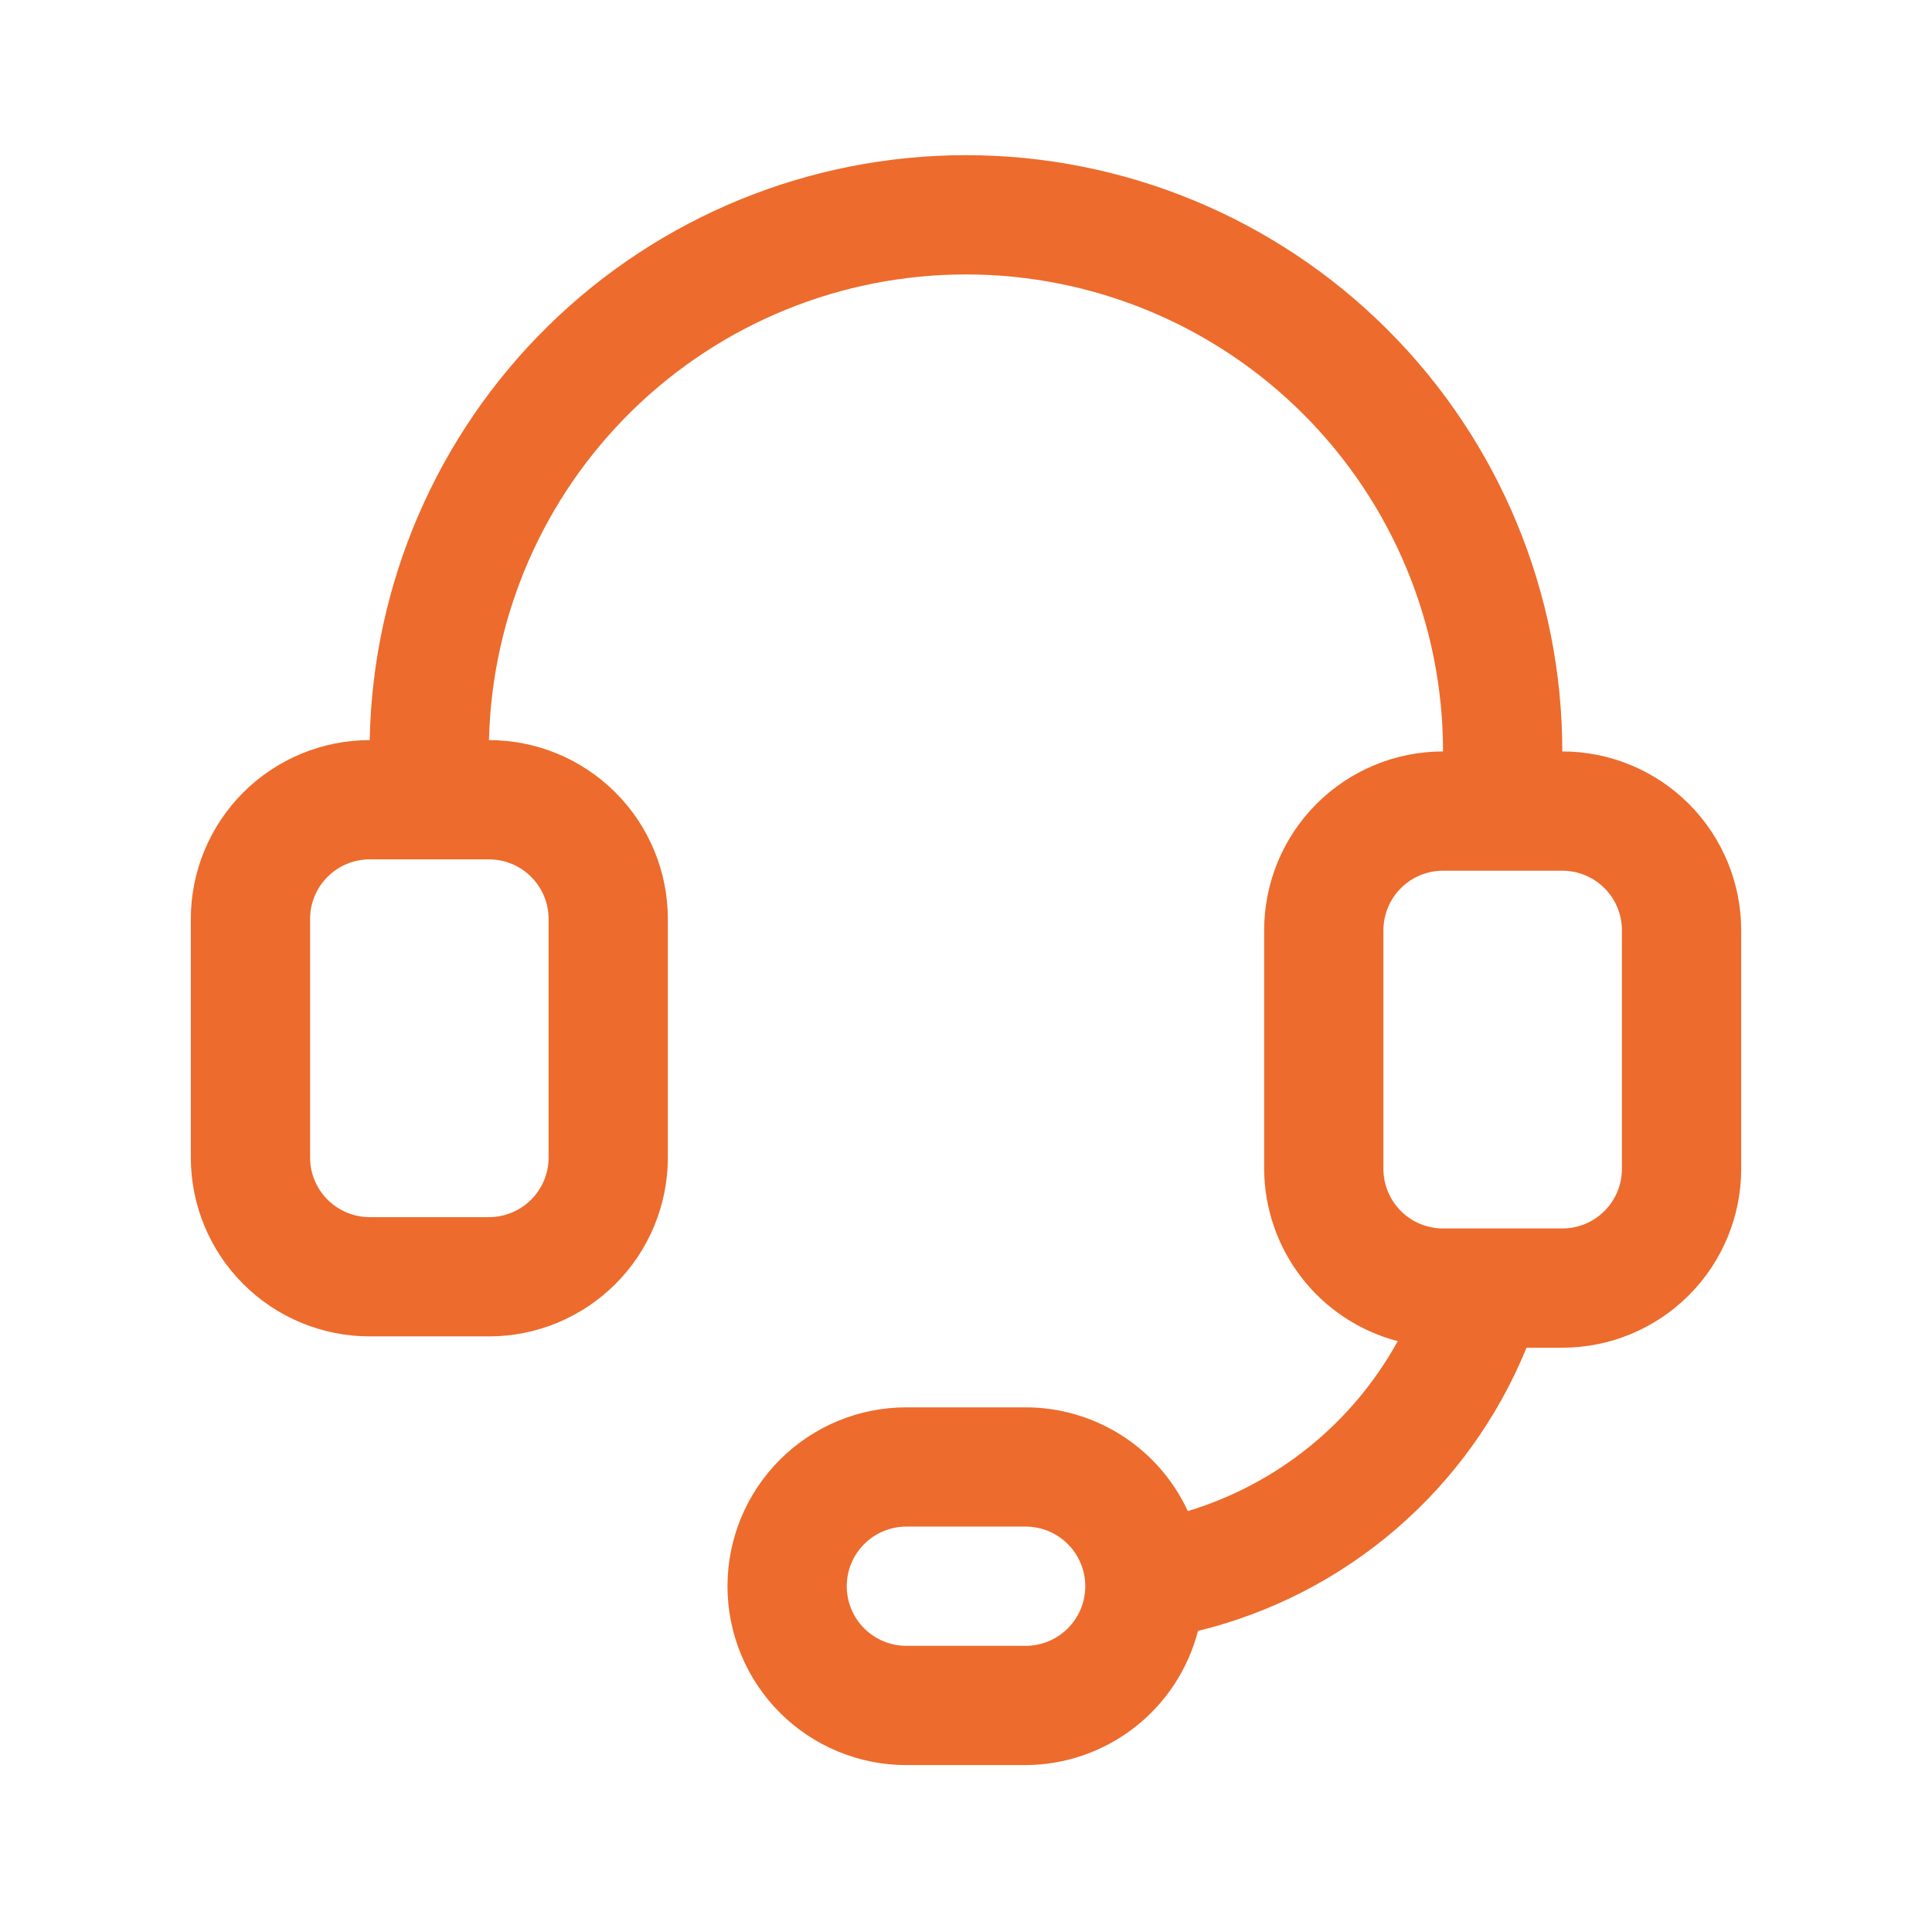 <svg width="137" height="136" viewBox="0 0 137 136" fill="none" xmlns="http://www.w3.org/2000/svg">
<path d="M110.784 53.288C110.784 42.074 106.33 31.318 98.4 23.389C90.47 15.459 79.715 11.004 68.5 11.004C57.424 11.002 46.789 15.346 38.882 23.103C30.974 30.86 26.427 41.41 26.216 52.484C22.852 52.484 19.626 53.821 17.247 56.2C14.868 58.579 13.531 61.805 13.531 65.17V82.083C13.531 85.448 14.868 88.674 17.247 91.053C19.626 93.432 22.852 94.769 26.216 94.769H34.673C38.038 94.769 41.264 93.432 43.643 91.053C46.022 88.674 47.358 85.448 47.358 82.083V65.17C47.358 61.805 46.022 58.579 43.643 56.2C41.264 53.821 38.038 52.484 34.673 52.484C34.883 43.653 38.539 35.254 44.861 29.083C51.182 22.912 59.666 19.458 68.5 19.461C77.472 19.461 86.076 23.025 92.42 29.369C98.764 35.712 102.328 44.316 102.328 53.288C98.963 53.288 95.737 54.624 93.358 57.003C90.979 59.382 89.642 62.609 89.642 65.973V82.887C89.654 85.683 90.588 88.397 92.301 90.606C94.014 92.816 96.409 94.398 99.114 95.107C95.918 100.914 90.575 105.239 84.23 107.158C83.214 104.962 81.591 103.103 79.554 101.8C77.516 100.496 75.148 99.802 72.729 99.8H64.272C60.908 99.8 57.681 101.137 55.302 103.516C52.923 105.895 51.587 109.121 51.587 112.485C51.587 115.85 52.923 119.076 55.302 121.455C57.681 123.834 60.908 125.171 64.272 125.171H72.729C75.53 125.157 78.249 124.216 80.459 122.495C82.67 120.774 84.249 118.369 84.949 115.657C90.143 114.389 94.963 111.907 99.013 108.416C103.063 104.924 106.228 100.523 108.247 95.572H110.784C114.149 95.572 117.375 94.235 119.754 91.856C122.133 89.478 123.47 86.251 123.47 82.887V65.973C123.47 62.609 122.133 59.382 119.754 57.003C117.375 54.624 114.149 53.288 110.784 53.288ZM38.902 65.17V82.083C38.902 83.205 38.456 84.28 37.663 85.073C36.87 85.866 35.795 86.312 34.673 86.312H26.216C25.095 86.312 24.02 85.866 23.227 85.073C22.433 84.28 21.988 83.205 21.988 82.083V65.17C21.988 64.048 22.433 62.973 23.227 62.18C24.02 61.387 25.095 60.941 26.216 60.941H34.673C35.795 60.941 36.87 61.387 37.663 62.18C38.456 62.973 38.902 64.048 38.902 65.17ZM72.729 116.714H64.272C63.151 116.714 62.075 116.268 61.282 115.475C60.489 114.682 60.044 113.607 60.044 112.485C60.044 111.364 60.489 110.288 61.282 109.496C62.075 108.703 63.151 108.257 64.272 108.257H72.729C73.85 108.257 74.926 108.703 75.719 109.496C76.512 110.288 76.957 111.364 76.957 112.485C76.957 113.607 76.512 114.682 75.719 115.475C74.926 116.268 73.85 116.714 72.729 116.714ZM115.013 82.887C115.013 84.008 114.567 85.084 113.774 85.877C112.981 86.67 111.906 87.115 110.784 87.115H102.328C101.206 87.115 100.131 86.67 99.338 85.877C98.545 85.084 98.099 84.008 98.099 82.887V65.973C98.099 64.852 98.545 63.776 99.338 62.983C100.131 62.19 101.206 61.745 102.328 61.745H110.784C111.906 61.745 112.981 62.19 113.774 62.983C114.567 63.776 115.013 64.852 115.013 65.973V82.887Z" fill="#ED6B2C"/>
</svg>
